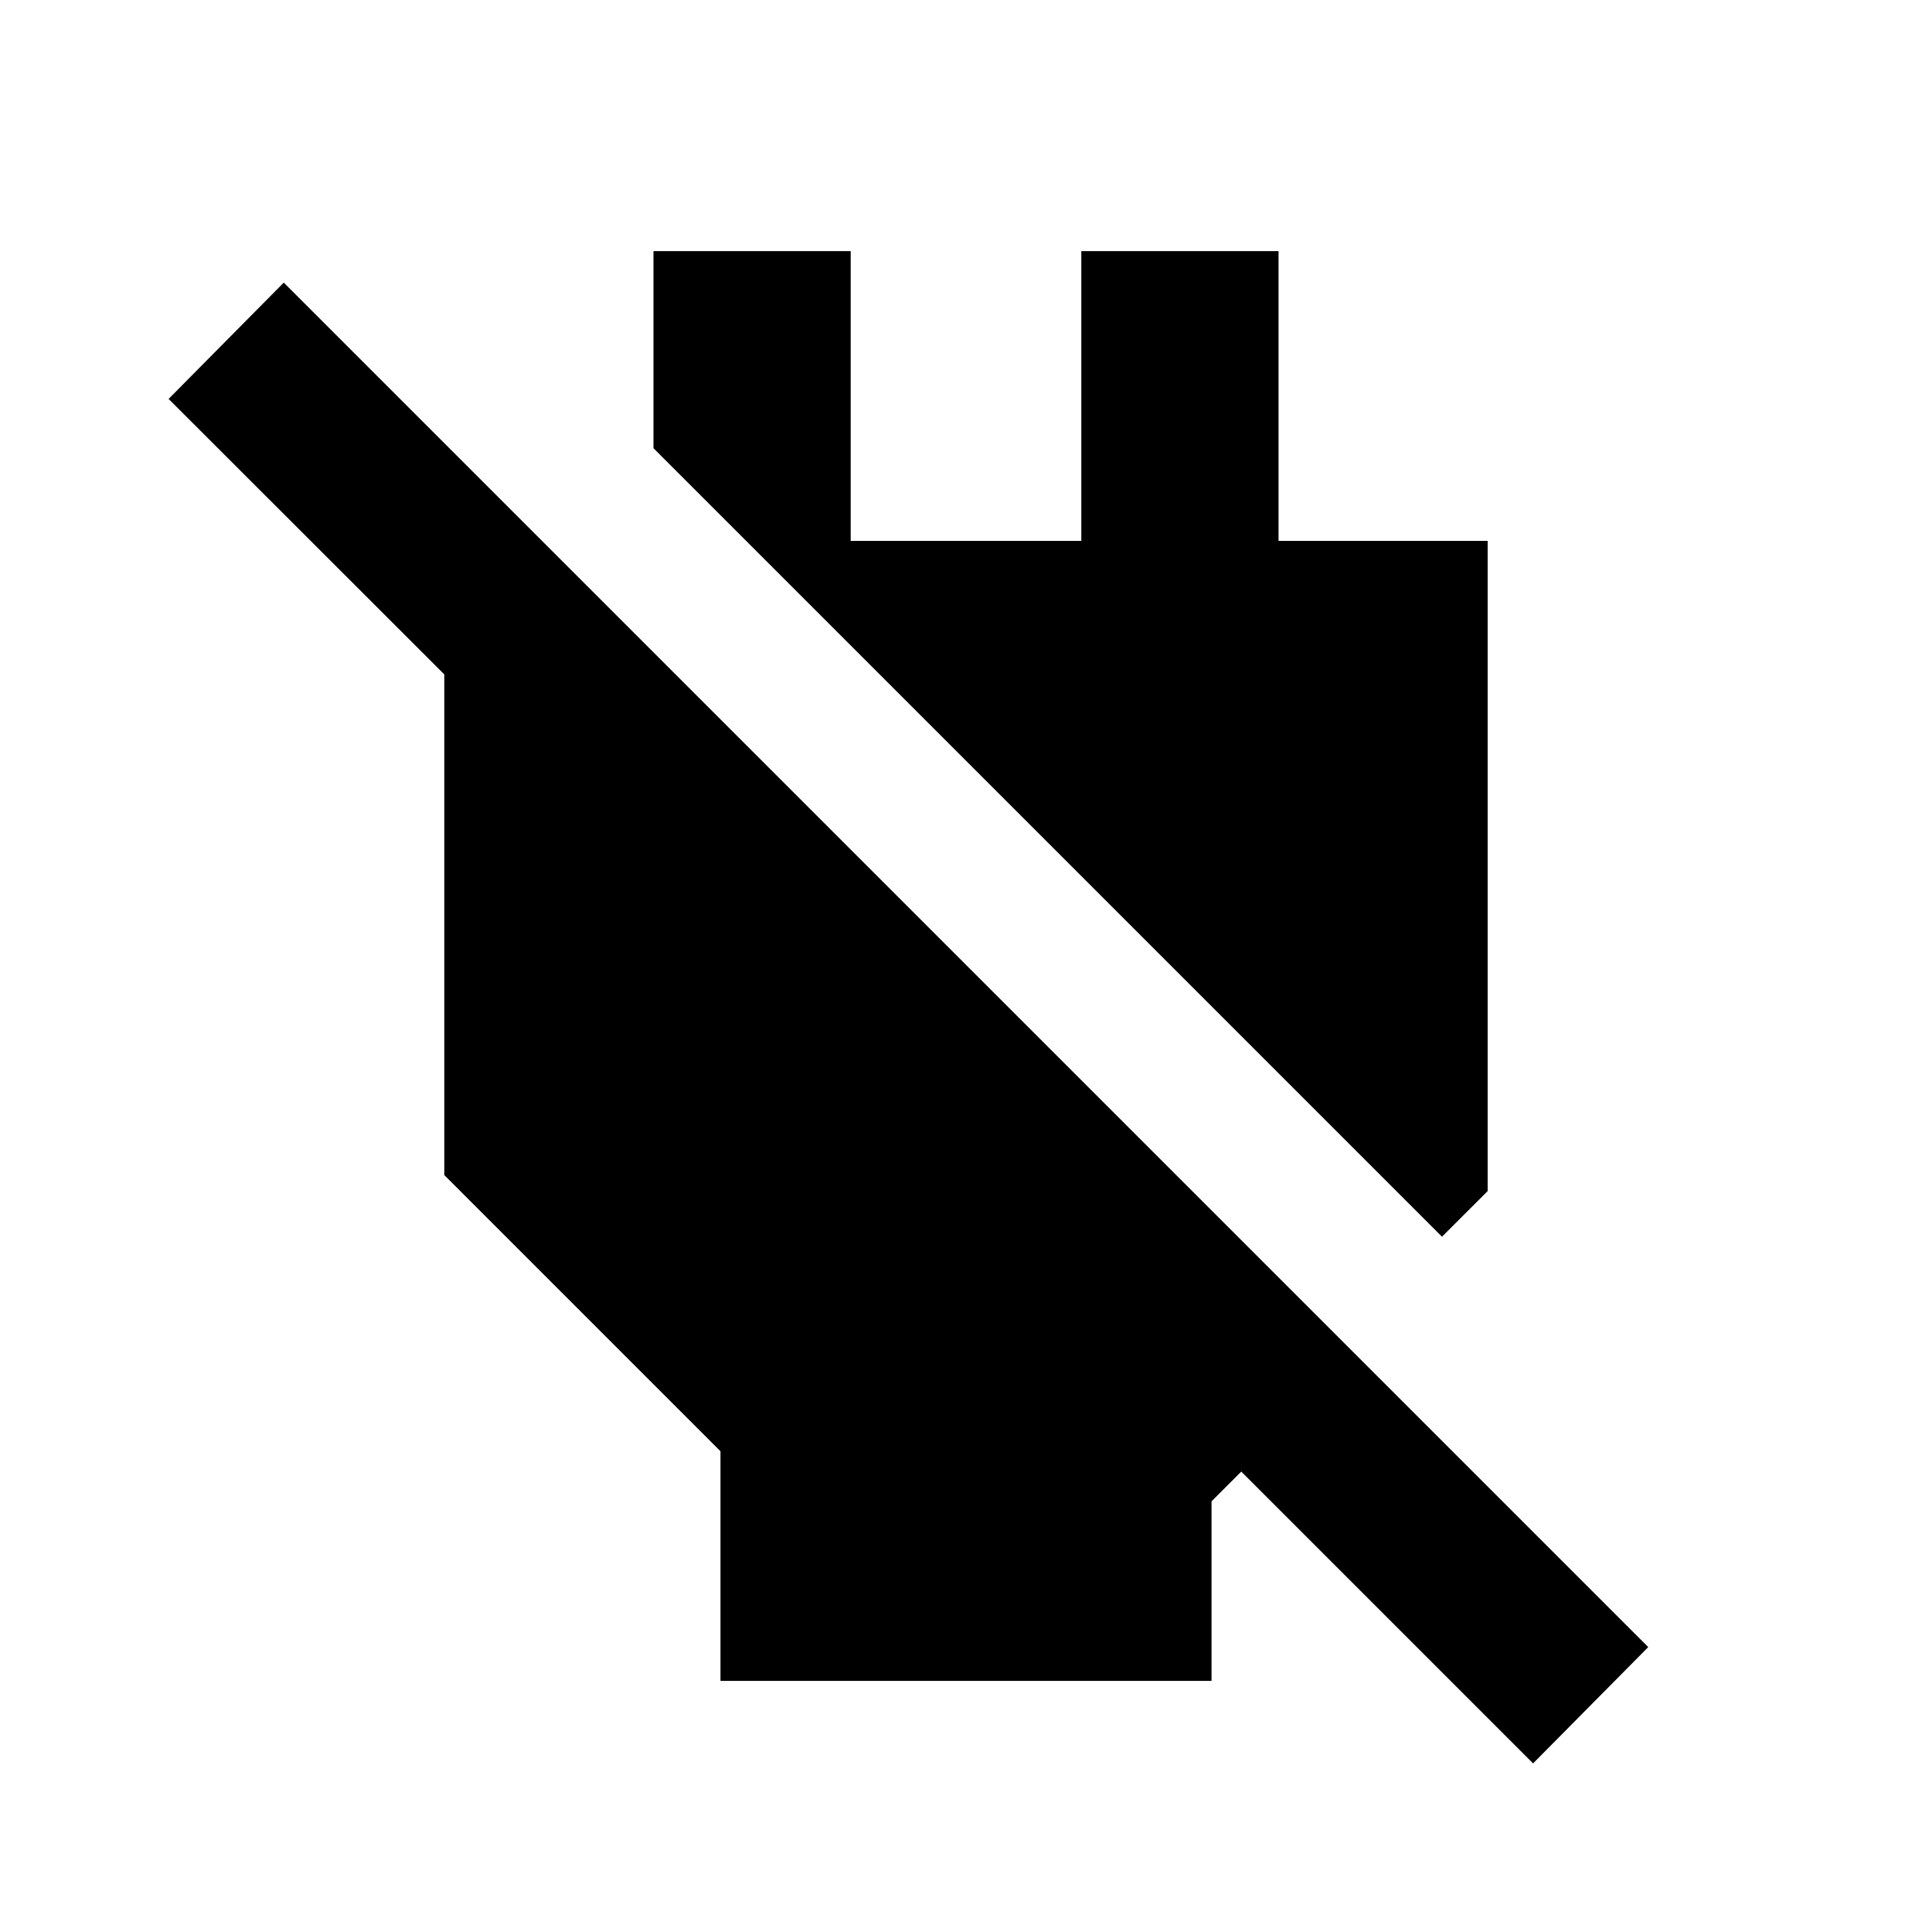 <svg xmlns="http://www.w3.org/2000/svg" height="20" viewBox="0 -960 960 960" width="20"><path d="M358-124.78v-114.09L220.78-376.09V-683.3h56.48v114.87L83.78-761.78 141-819.57l678 678-57.22 57.79-145-145L602-214v89.22H358Zm358.52-220.7L324.7-737.3v-97.92h98v144h114.6v-144h98v144h103.92v323.05l-22.7 22.69Z"/></svg>